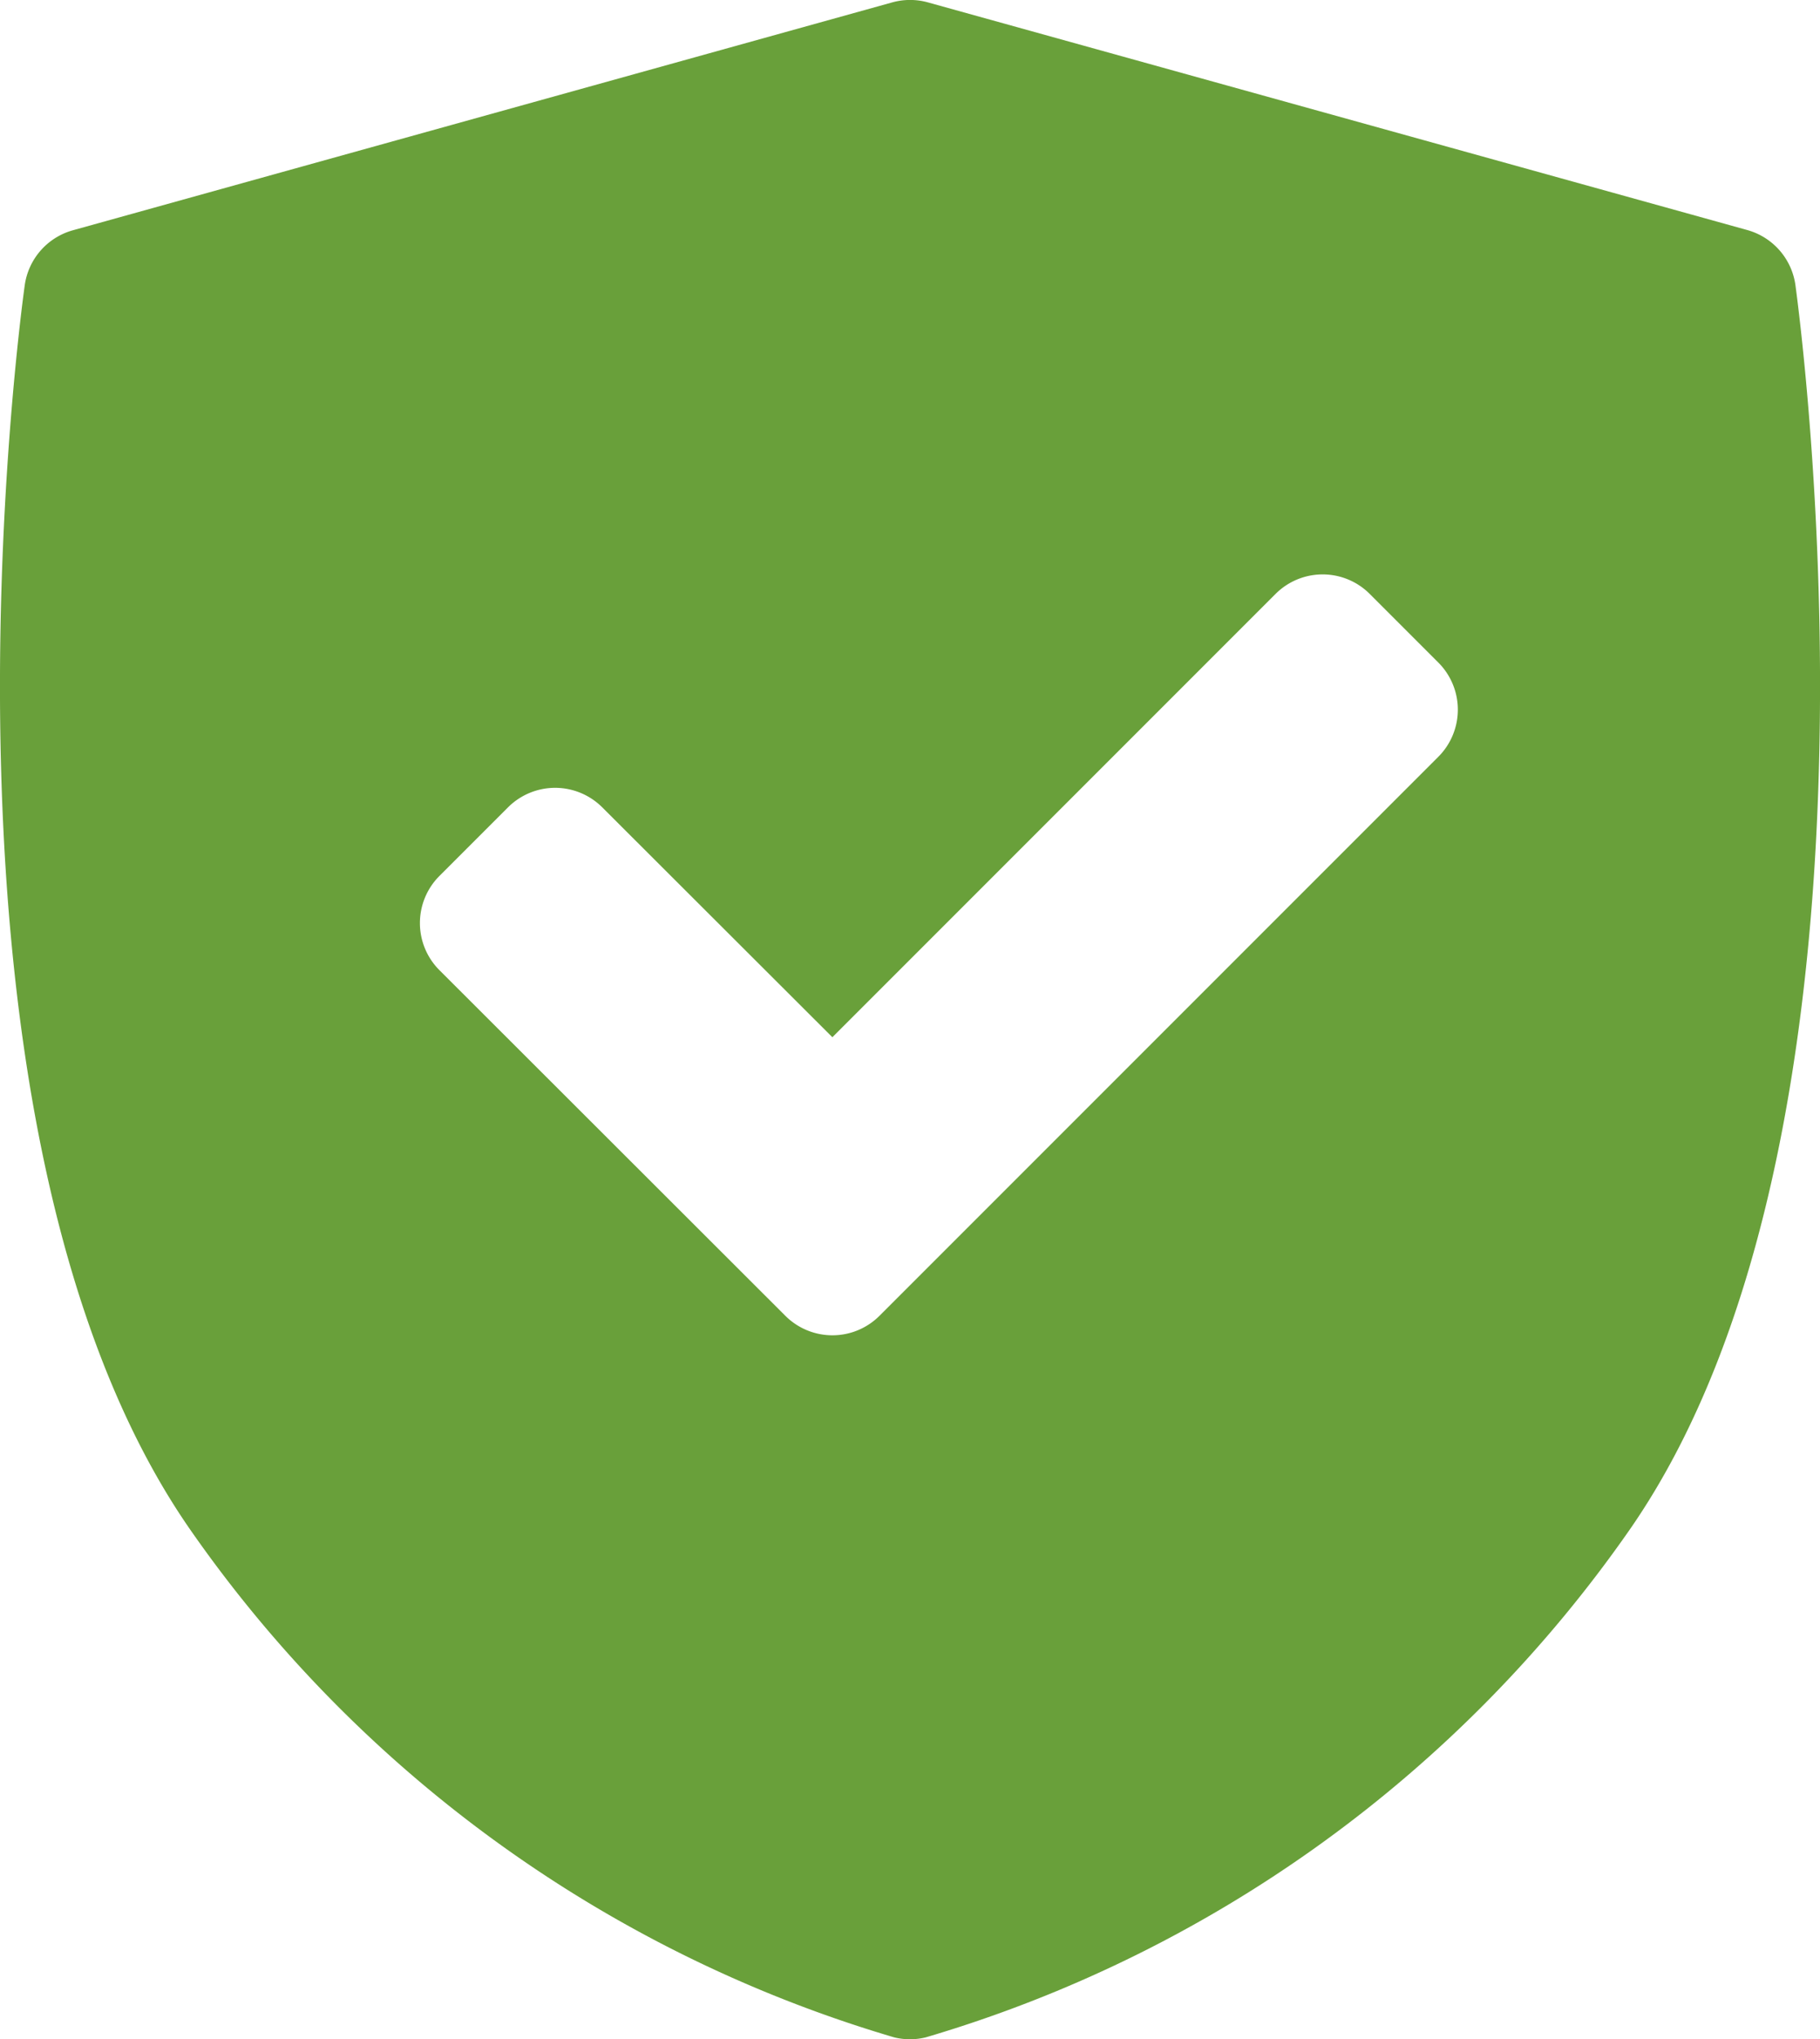 <svg xmlns="http://www.w3.org/2000/svg" width="23.623" height="26.458" viewBox="0 0 23.623 26.458">
  <path id="secure" d="M35.6,3.7a.865.865,0,0,0-.625-.714L24.34.032a.864.864,0,0,0-.463,0L13.242,2.989a.865.865,0,0,0-.625.714c-.062.444-1.469,10.922,2.14,16.135a16.978,16.978,0,0,0,9.147,6.6.867.867,0,0,0,.406,0,16.977,16.977,0,0,0,9.147-6.6C37.067,14.626,35.66,4.147,35.6,3.7ZM30.965,9.821l-7.253,7.253a.864.864,0,0,1-1.223,0L18,12.59a.864.864,0,0,1,0-1.223l.89-.89a.865.865,0,0,1,1.223,0L23.1,13.46l5.752-5.752a.864.864,0,0,1,1.223,0l.89.89A.865.865,0,0,1,30.965,9.821Z" transform="translate(-12.296 -0.001)" fill="#69a03a"/>
</svg>

